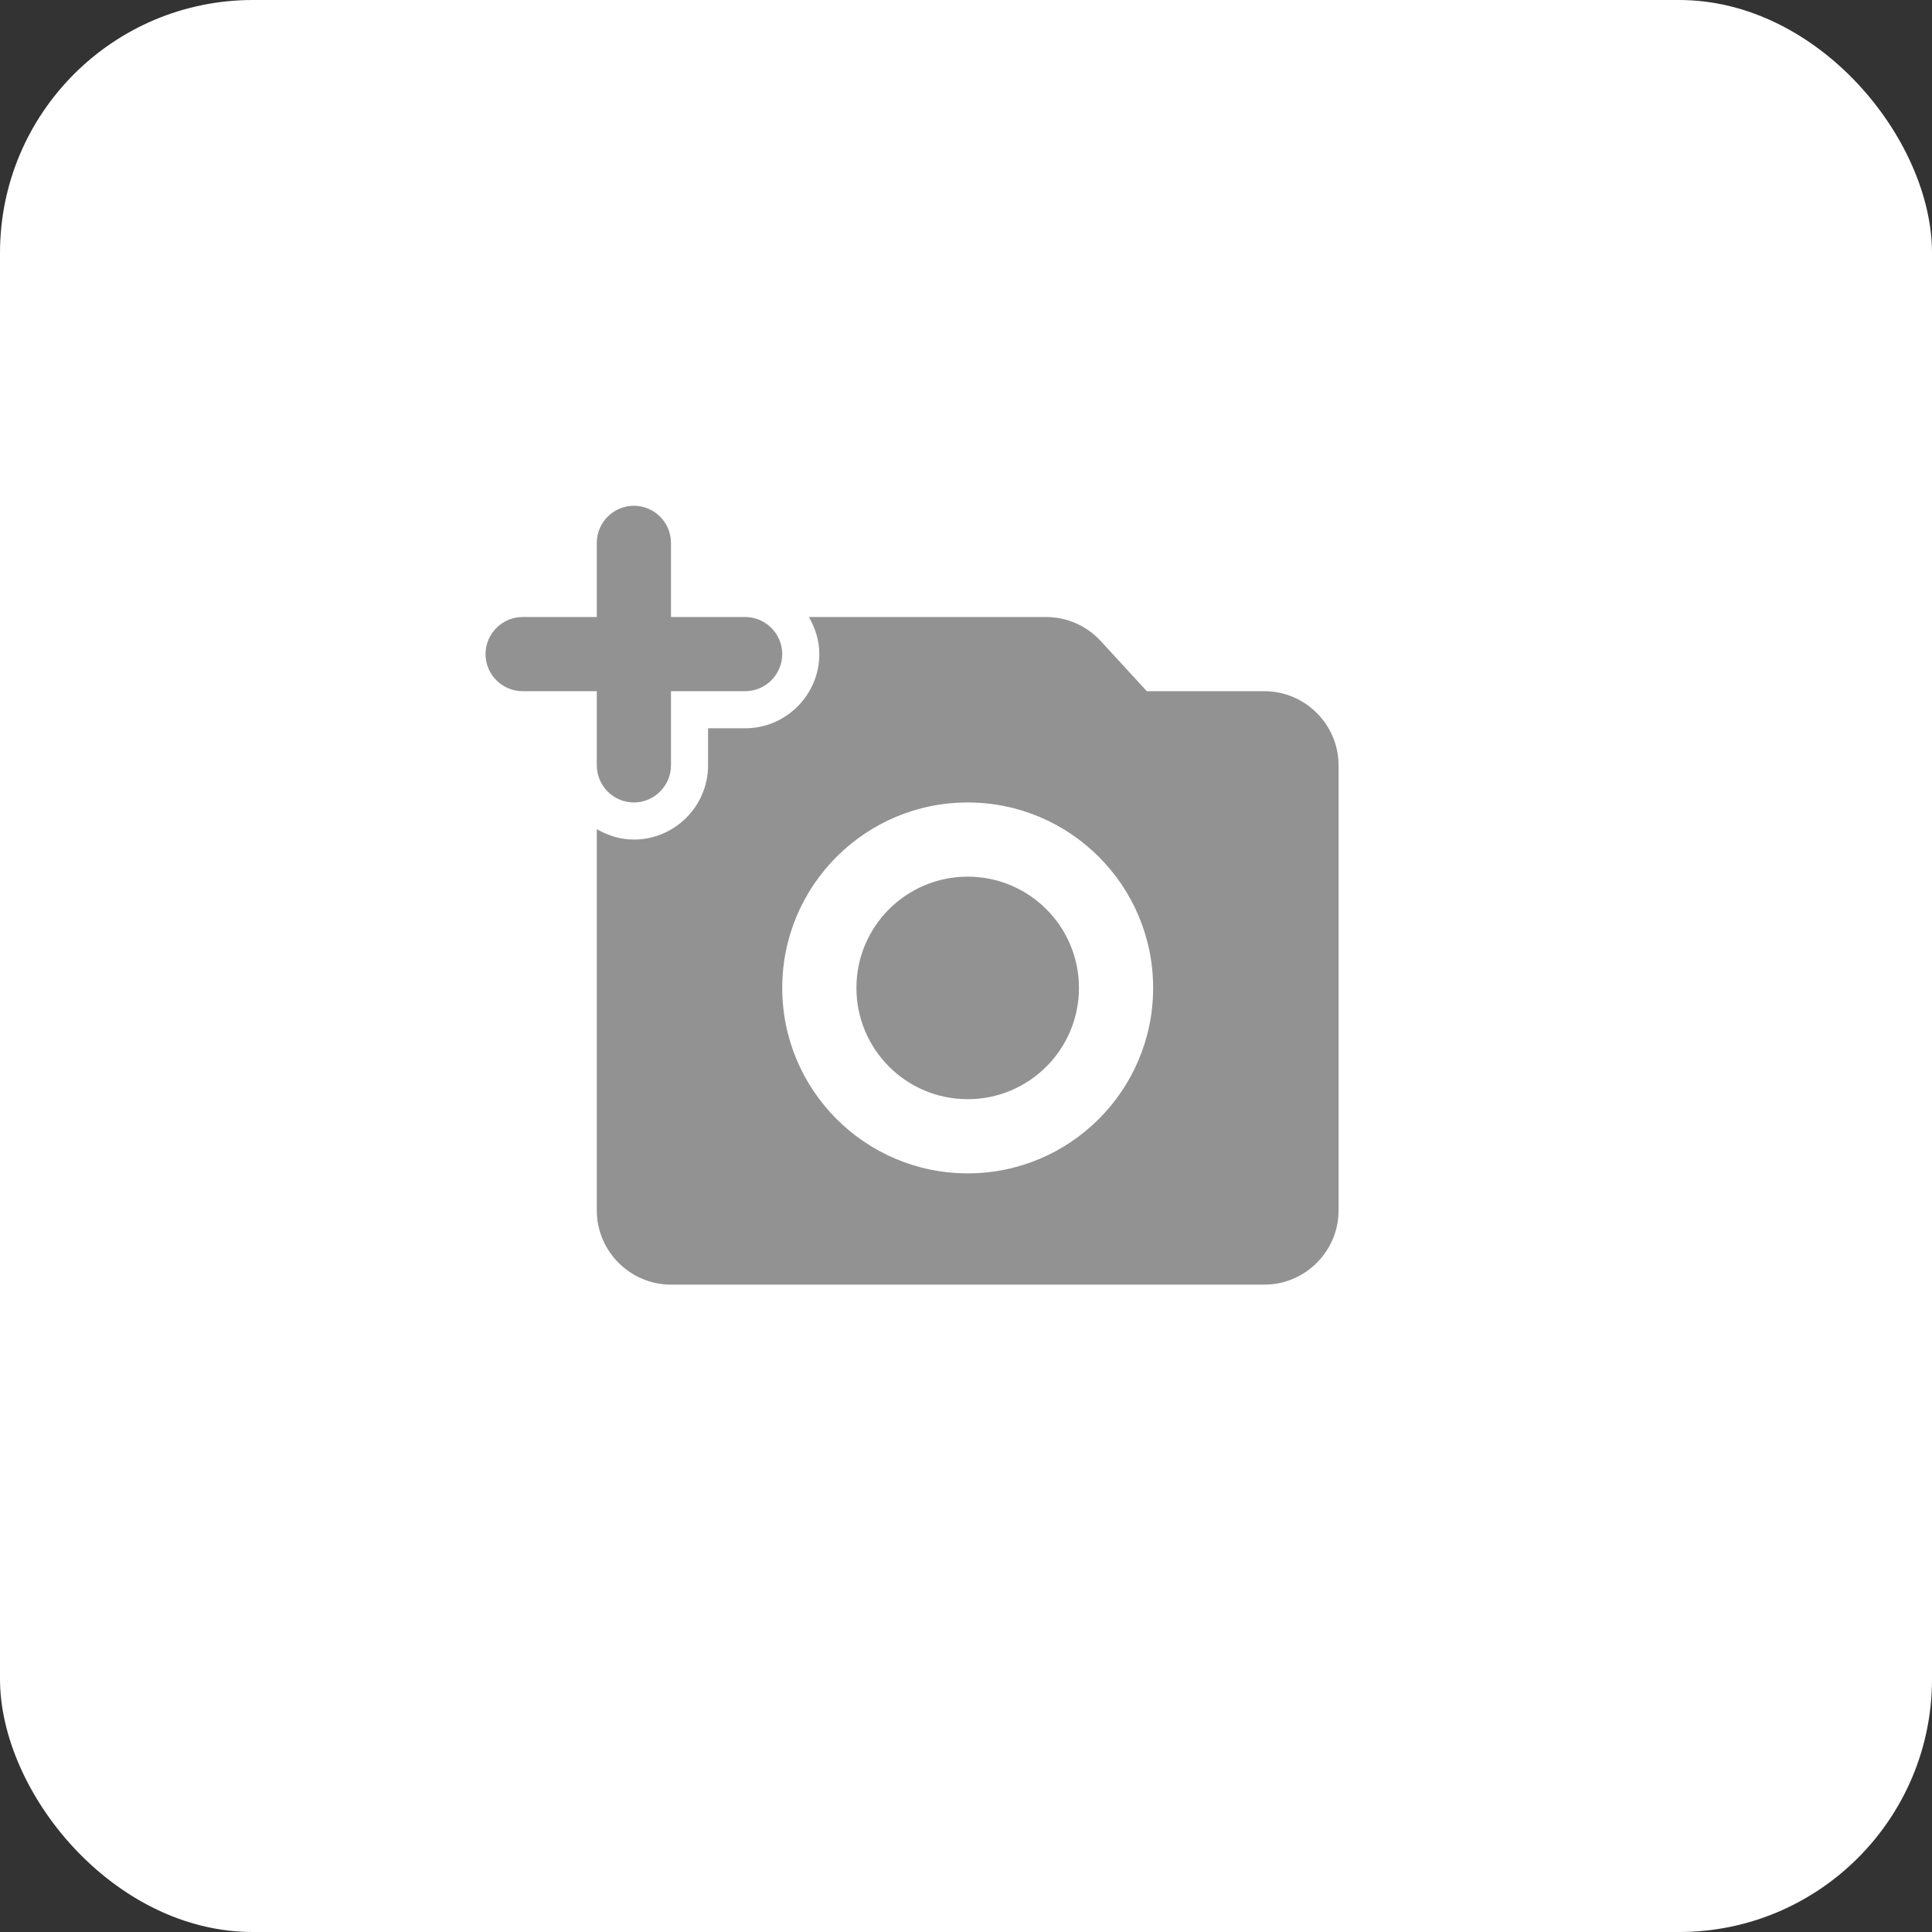 <svg width="191" height="191" viewBox="0 0 191 191" fill="none" xmlns="http://www.w3.org/2000/svg">
<rect x="0" y="0" width="191" height="191" fill="#333333" stroke="none"/>
<rect width="191" height="191" rx="25" fill="white"/>
<path d="M59 75.667C59 77.683 60.65 79.333 62.667 79.333C64.683 79.333 66.333 77.683 66.333 75.667V68.333H73.667C75.683 68.333 77.333 66.683 77.333 64.667C77.333 62.65 75.683 61 73.667 61H66.333V53.667C66.333 51.65 64.683 50 62.667 50C60.65 50 59 51.65 59 53.667V61H51.667C49.65 61 48 62.65 48 64.667C48 66.683 49.65 68.333 51.667 68.333H59V75.667Z" fill="#929292"/>
<path d="M95.667 108.667C101.742 108.667 106.667 103.742 106.667 97.667C106.667 91.591 101.742 86.667 95.667 86.667C89.592 86.667 84.667 91.591 84.667 97.667C84.667 103.742 89.592 108.667 95.667 108.667Z" fill="#929292"/>
<path d="M125 68.333H113.377L108.83 63.383C108.145 62.635 107.313 62.037 106.385 61.626C105.457 61.216 104.454 61.003 103.44 61H79.973C80.597 62.1 81 63.31 81 64.667C81 68.7 77.7 72 73.667 72H70V75.667C70 79.7 66.7 83 62.667 83C61.31 83 60.1 82.597 59 81.973V119.667C59 123.7 62.3 127 66.333 127H125C129.033 127 132.333 123.7 132.333 119.667V75.667C132.333 71.633 129.033 68.333 125 68.333ZM95.667 116C85.547 116 77.333 107.787 77.333 97.667C77.333 87.547 85.547 79.333 95.667 79.333C105.787 79.333 114 87.547 114 97.667C114 107.787 105.787 116 95.667 116Z" fill="#929292"/>
</svg>
